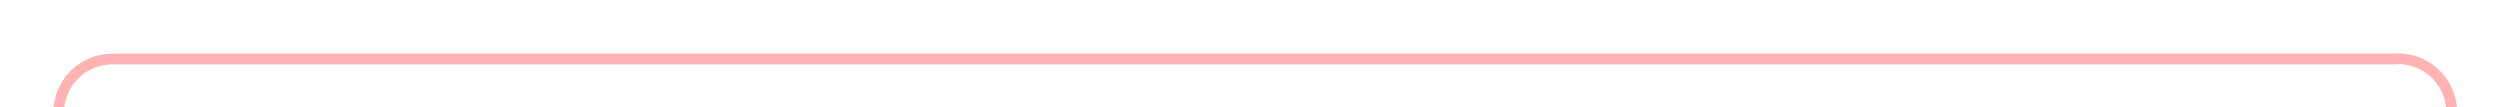 ﻿<?xml version="1.0" encoding="utf-8"?>
<svg version="1.1" xmlns:xlink="http://www.w3.org/1999/xlink" width="233px" height="10px" preserveAspectRatio="xMinYMid meet" viewBox="292 366  233 8" xmlns="http://www.w3.org/2000/svg">
  <path d="M 297.5 394  L 297.5 375  A 5 5 0 0 1 302.5 370.5 L 515 370.5  A 5 5 0 0 1 520.5 375.5 L 520.5 719  A 5 5 0 0 0 525.5 724.5 L 534 724.5  " stroke-width="1" stroke="#ff0000" fill="none" stroke-opacity="0.298" />
  <path d="M 533 719  L 533 730  L 534 730  L 534 719  L 533 719  Z " fill-rule="nonzero" fill="#ff0000" stroke="none" fill-opacity="0.298" />
</svg>